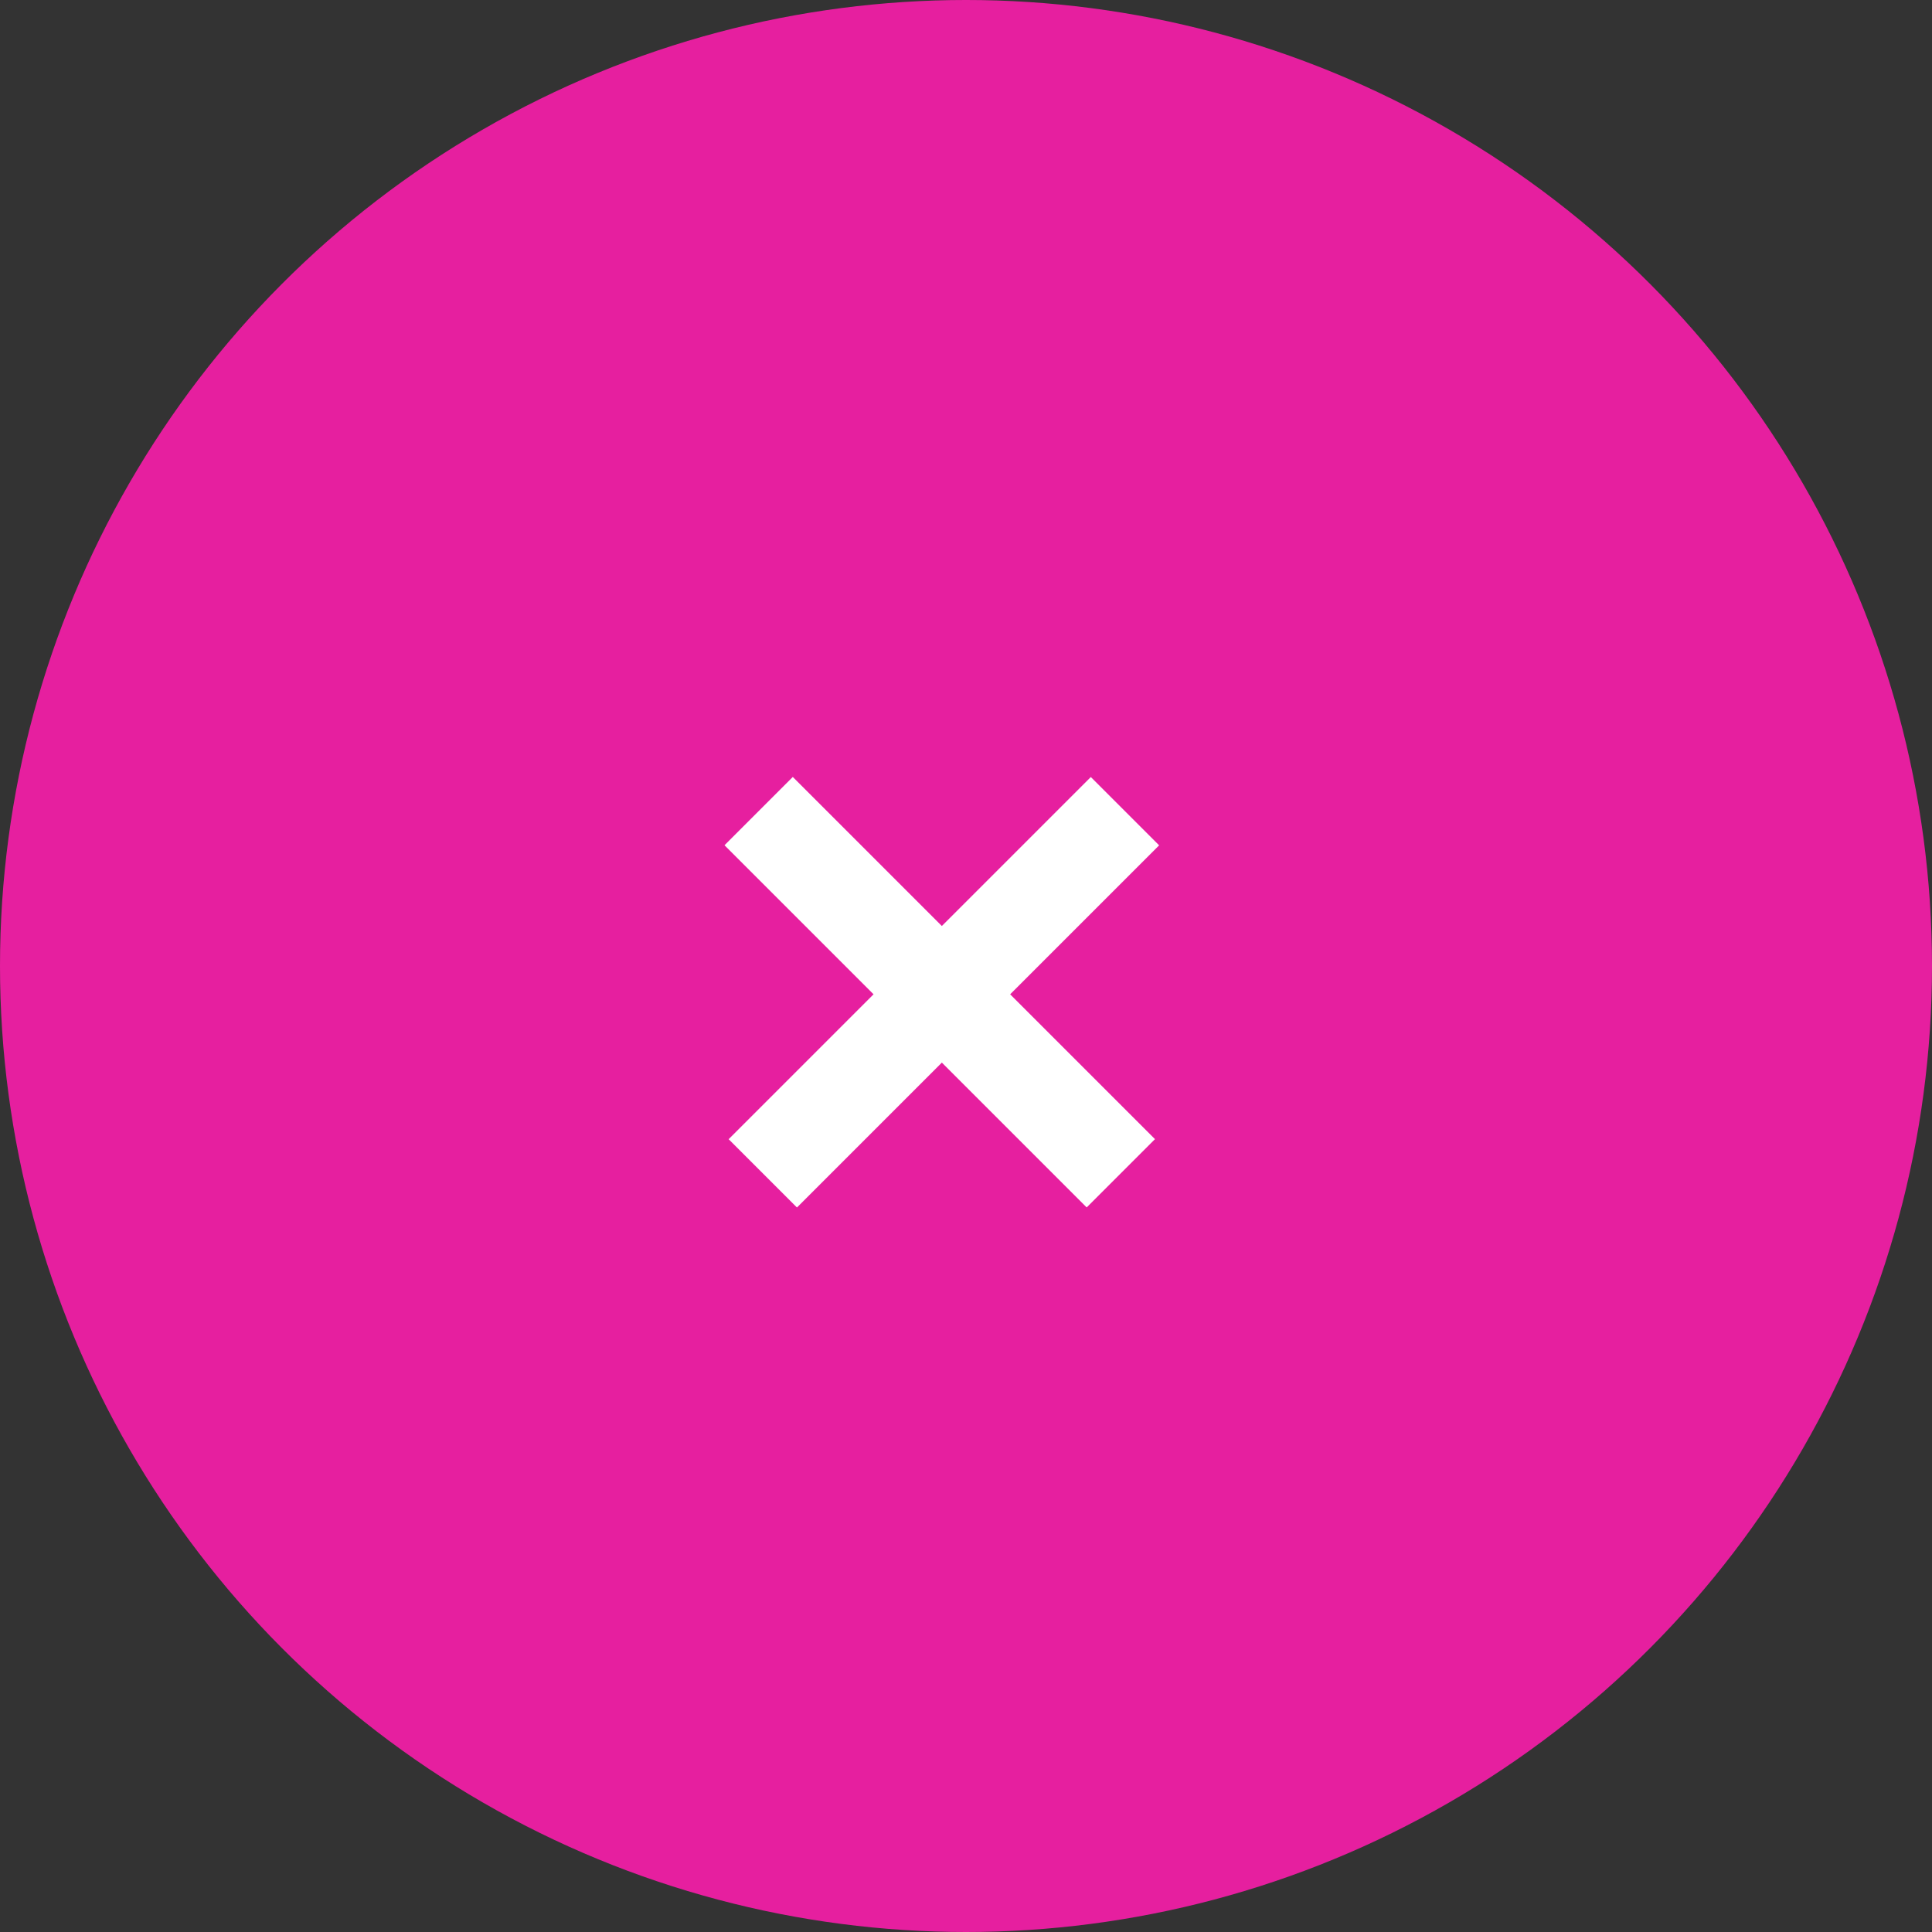 <svg width="40" height="40" viewBox="0 0 40 40" fill="none" xmlns="http://www.w3.org/2000/svg">
<rect x="0" y="0" width="40" height="40" fill="#333333" stroke="none"/>
<circle cx="20" cy="20" r="20" fill="#E61F9F"/>
<line y1="-1" x2="10.606" y2="-1" transform="matrix(0.707 0.707 -0.707 0.707 15 17.5)" stroke="white" stroke-width="2"/>
<line y1="-1" x2="10.606" y2="-1" transform="matrix(0.707 -0.707 0.707 0.707 16.5 25)" stroke="white" stroke-width="2"/>
</svg>

